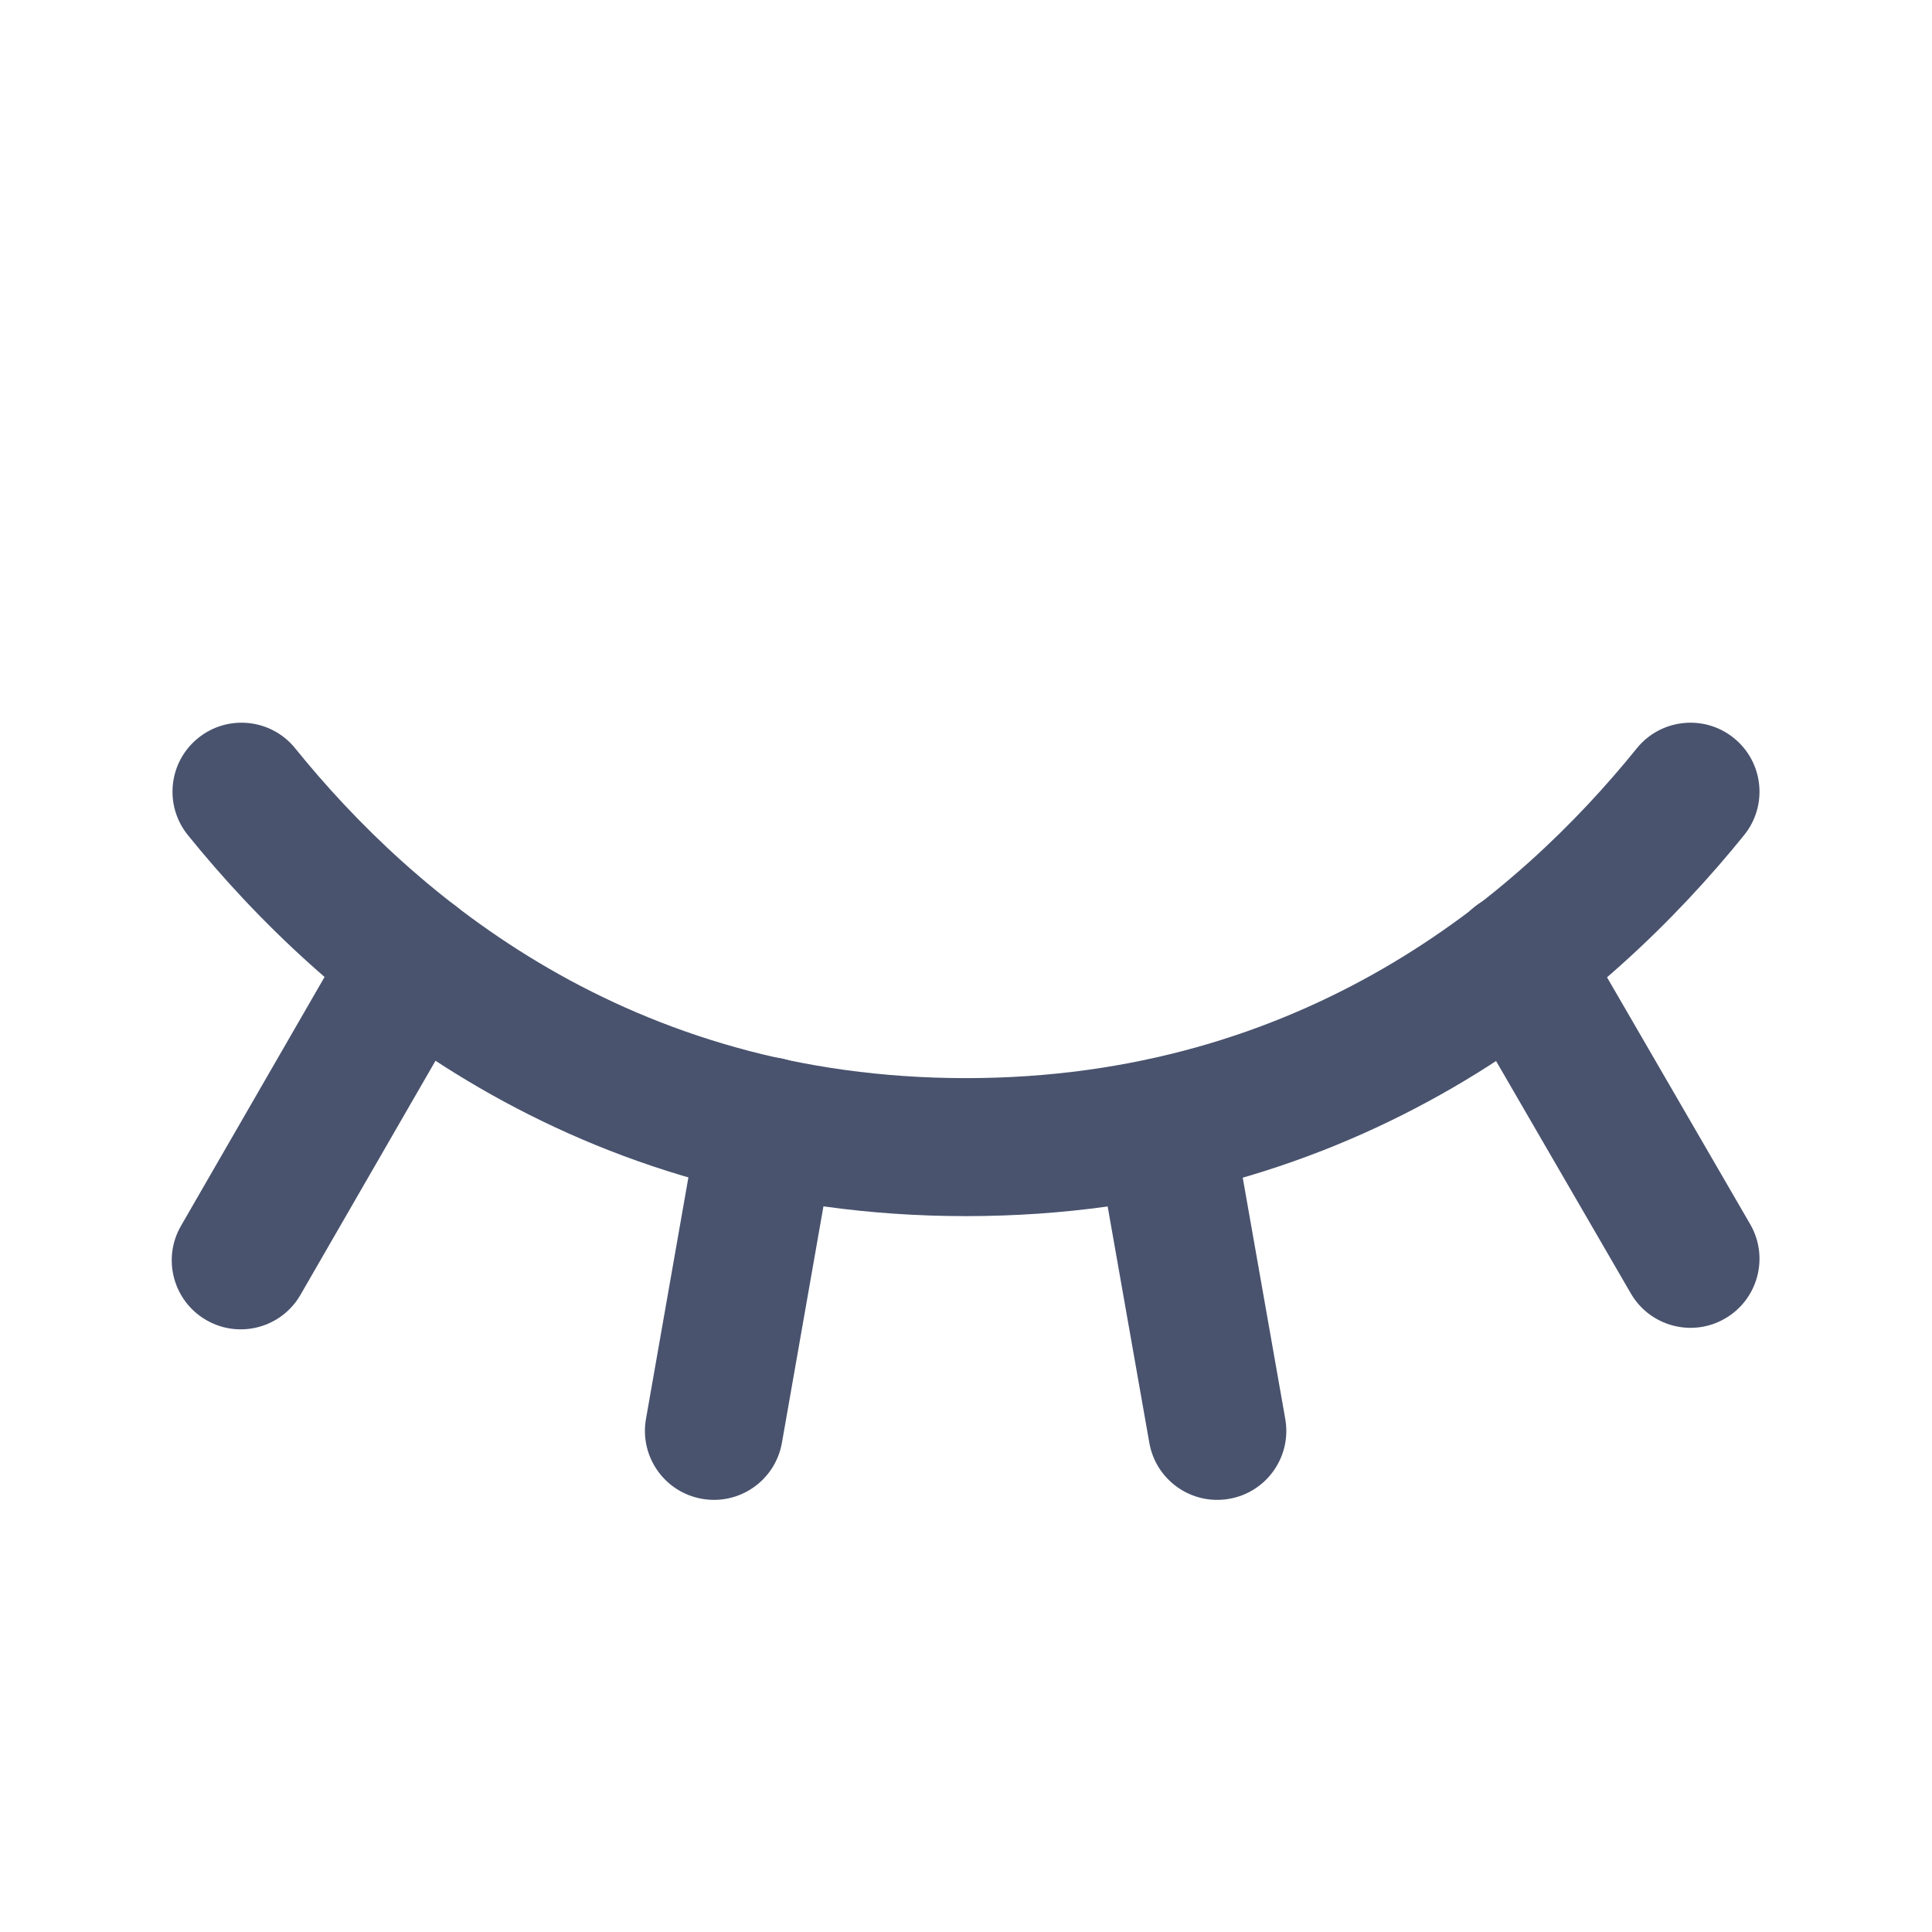 <svg width="28" height="28" viewBox="0 0 28 28" fill="none" xmlns="http://www.w3.org/2000/svg">
<path fill-rule="evenodd" clip-rule="evenodd" d="M21.494 13.058C21.971 12.781 22.583 12.944 22.86 13.422L25.365 17.742C25.642 18.22 25.479 18.832 25.001 19.109C24.524 19.386 23.912 19.223 23.635 18.745L21.13 14.425C20.853 13.947 21.016 13.335 21.494 13.058Z" fill="#49536E"/>
<path fill-rule="evenodd" clip-rule="evenodd" d="M16.692 15.345C17.236 15.249 17.754 15.612 17.85 16.156L18.627 20.564C18.723 21.108 18.359 21.627 17.815 21.722C17.271 21.818 16.753 21.455 16.657 20.911L15.88 16.503C15.785 15.959 16.148 15.441 16.692 15.345Z" fill="#49536E"/>
<path fill-rule="evenodd" clip-rule="evenodd" d="M11.296 15.334C11.84 15.429 12.204 15.948 12.108 16.492L11.332 20.911C11.236 21.454 10.718 21.818 10.174 21.722C9.63 21.627 9.266 21.108 9.362 20.564L10.138 16.146C10.234 15.602 10.752 15.238 11.296 15.334Z" fill="#49536E"/>
<path fill-rule="evenodd" clip-rule="evenodd" d="M6.494 13.057C6.972 13.333 7.136 13.945 6.86 14.423L4.355 18.765C4.08 19.244 3.468 19.408 2.99 19.132C2.511 18.856 2.347 18.244 2.623 17.766L5.128 13.424C5.404 12.945 6.015 12.781 6.494 13.057Z" fill="#49536E"/>
<path fill-rule="evenodd" clip-rule="evenodd" d="M2.872 10.696C3.301 10.349 3.931 10.416 4.278 10.845C6.005 12.983 9.115 15.625 14 15.625C18.885 15.625 21.995 12.983 23.722 10.845C24.069 10.416 24.699 10.349 25.128 10.696C25.558 11.043 25.625 11.672 25.278 12.102C23.33 14.514 19.703 17.625 14 17.625C8.297 17.625 4.67 14.514 2.722 12.102C2.375 11.672 2.442 11.043 2.872 10.696Z" fill="#49536E"/>
</svg>
